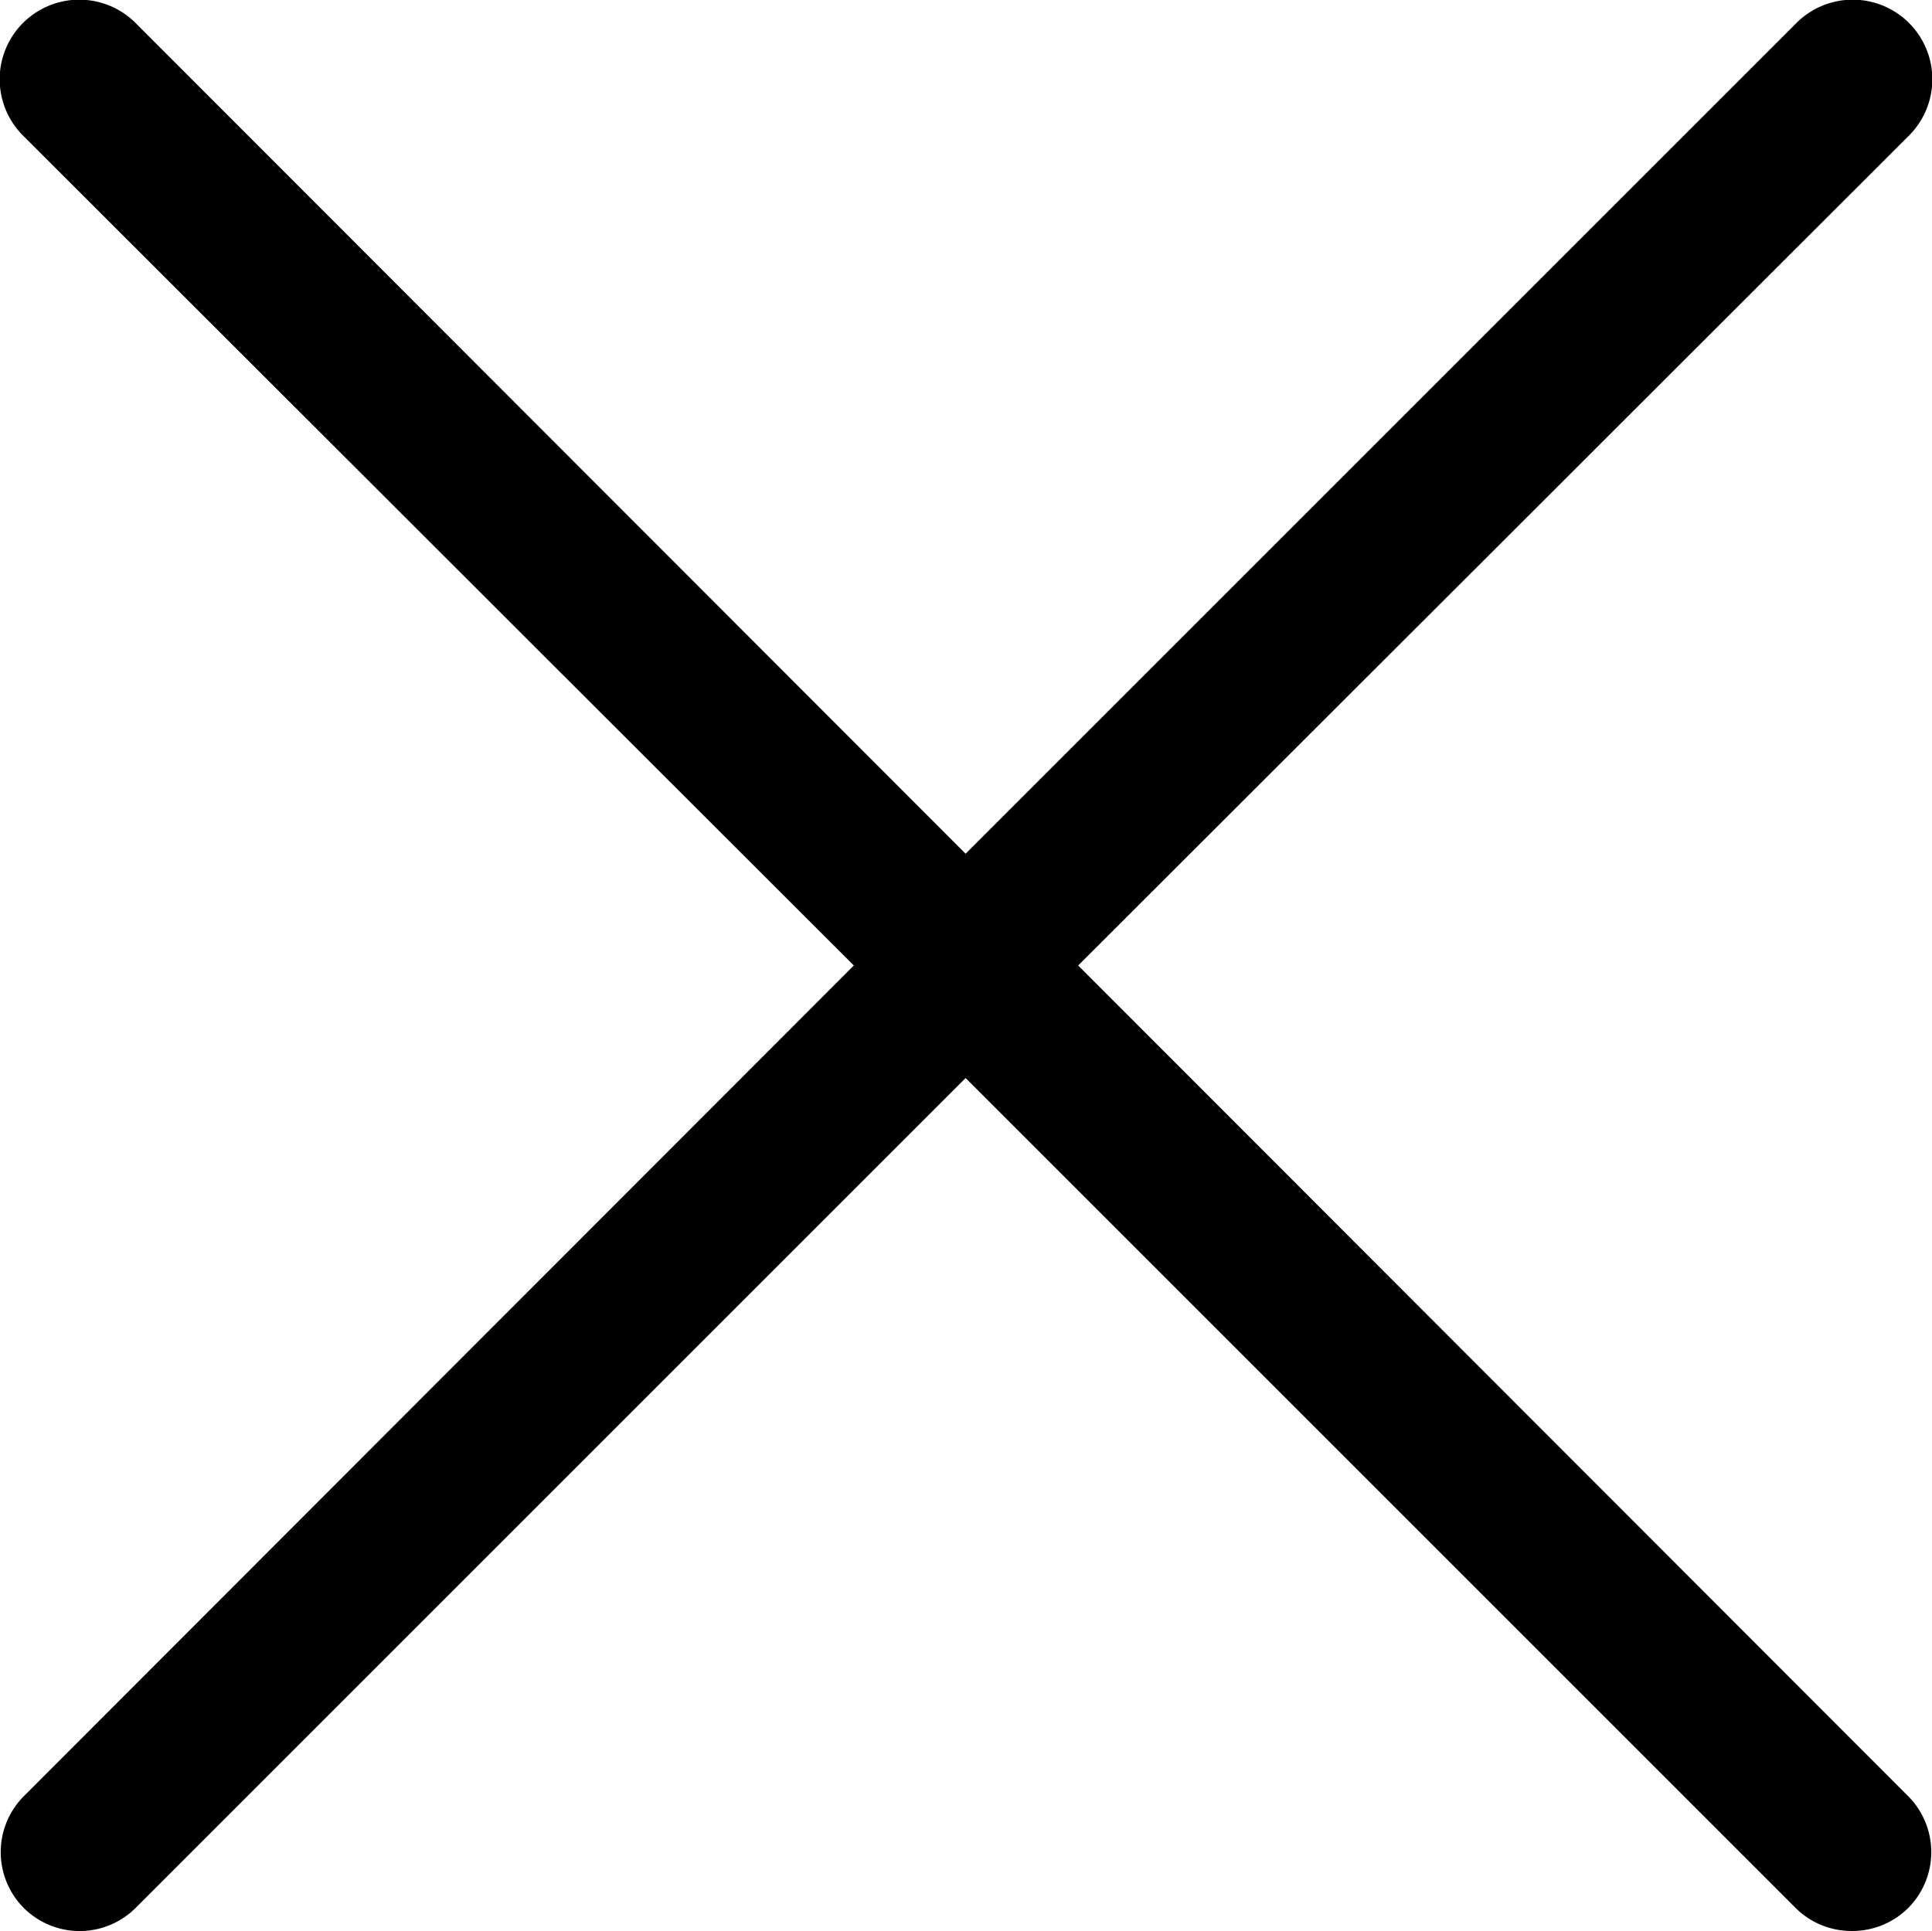 <svg id="Layer_1" data-name="Layer 1" xmlns="http://www.w3.org/2000/svg" viewBox="0 0 24.37 24.36"><path d="M13.6,12.18,24.08,1.71A1,1,0,0,0,22.66.29L12.18,10.77,1.71.29A1,1,0,0,0,.29,1.71L10.77,12.18.3,22.66a1,1,0,0,0,0,1.41,1,1,0,0,0,1.41,0L12.18,13.6,22.65,24.07a1,1,0,0,0,.71.29,1,1,0,0,0,.71-.29,1,1,0,0,0,0-1.41Z"/></svg>